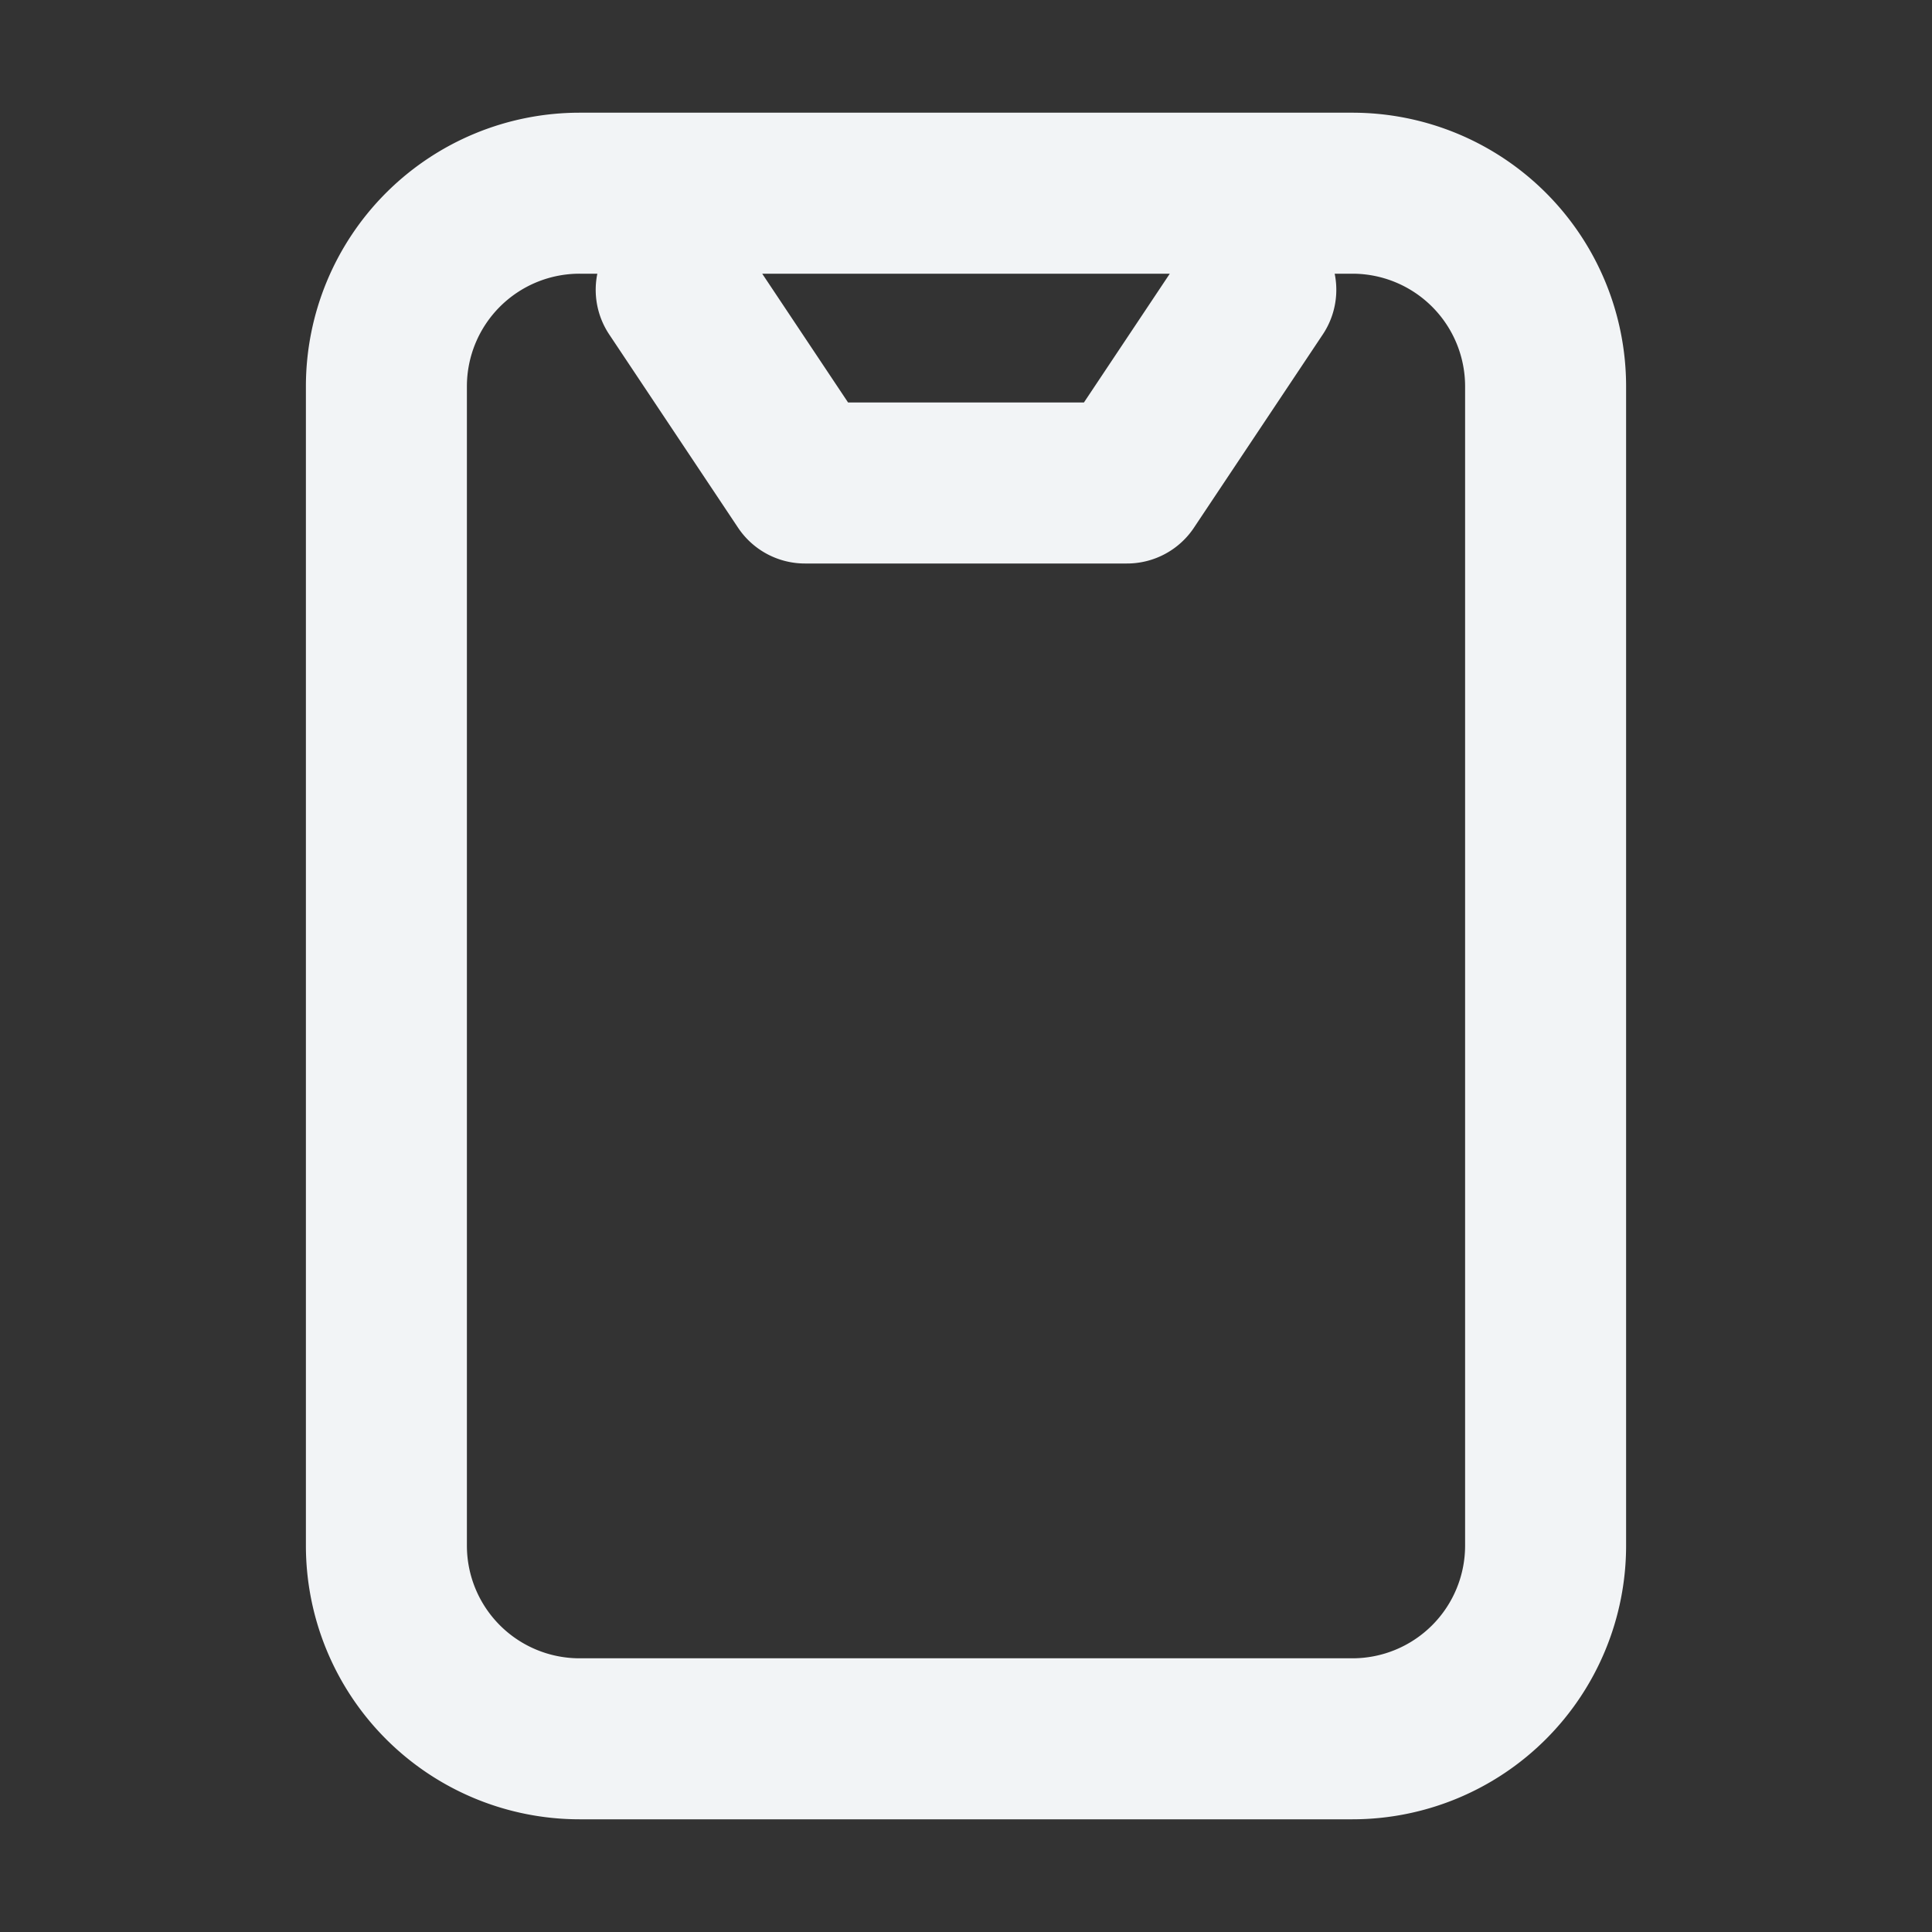 <svg width="24" height="24" viewBox="0 0 24 24" fill="none" xmlns="http://www.w3.org/2000/svg"><rect x="0" y="0" width="24" height="24" fill="#333333" stroke="none"/><g clip-path="url(#clip0_811_2977)"><path d="M8.4 3.6L10 6h4l1.6-2.4M4.8 4.8v14.4a2.4 2.4 0 002.4 2.4h9.6a2.4 2.4 0 002.4-2.4V4.8a2.4 2.4 0 00-2.4-2.4H7.2a2.4 2.4 0 00-2.4 2.4z" stroke="#F2F4F6" stroke-width="2" stroke-linecap="round" stroke-linejoin="round"/></g><defs><clipPath id="clip0_811_2977"><path fill="#fff" d="M0 0h24v24H0z"/></clipPath></defs></svg>